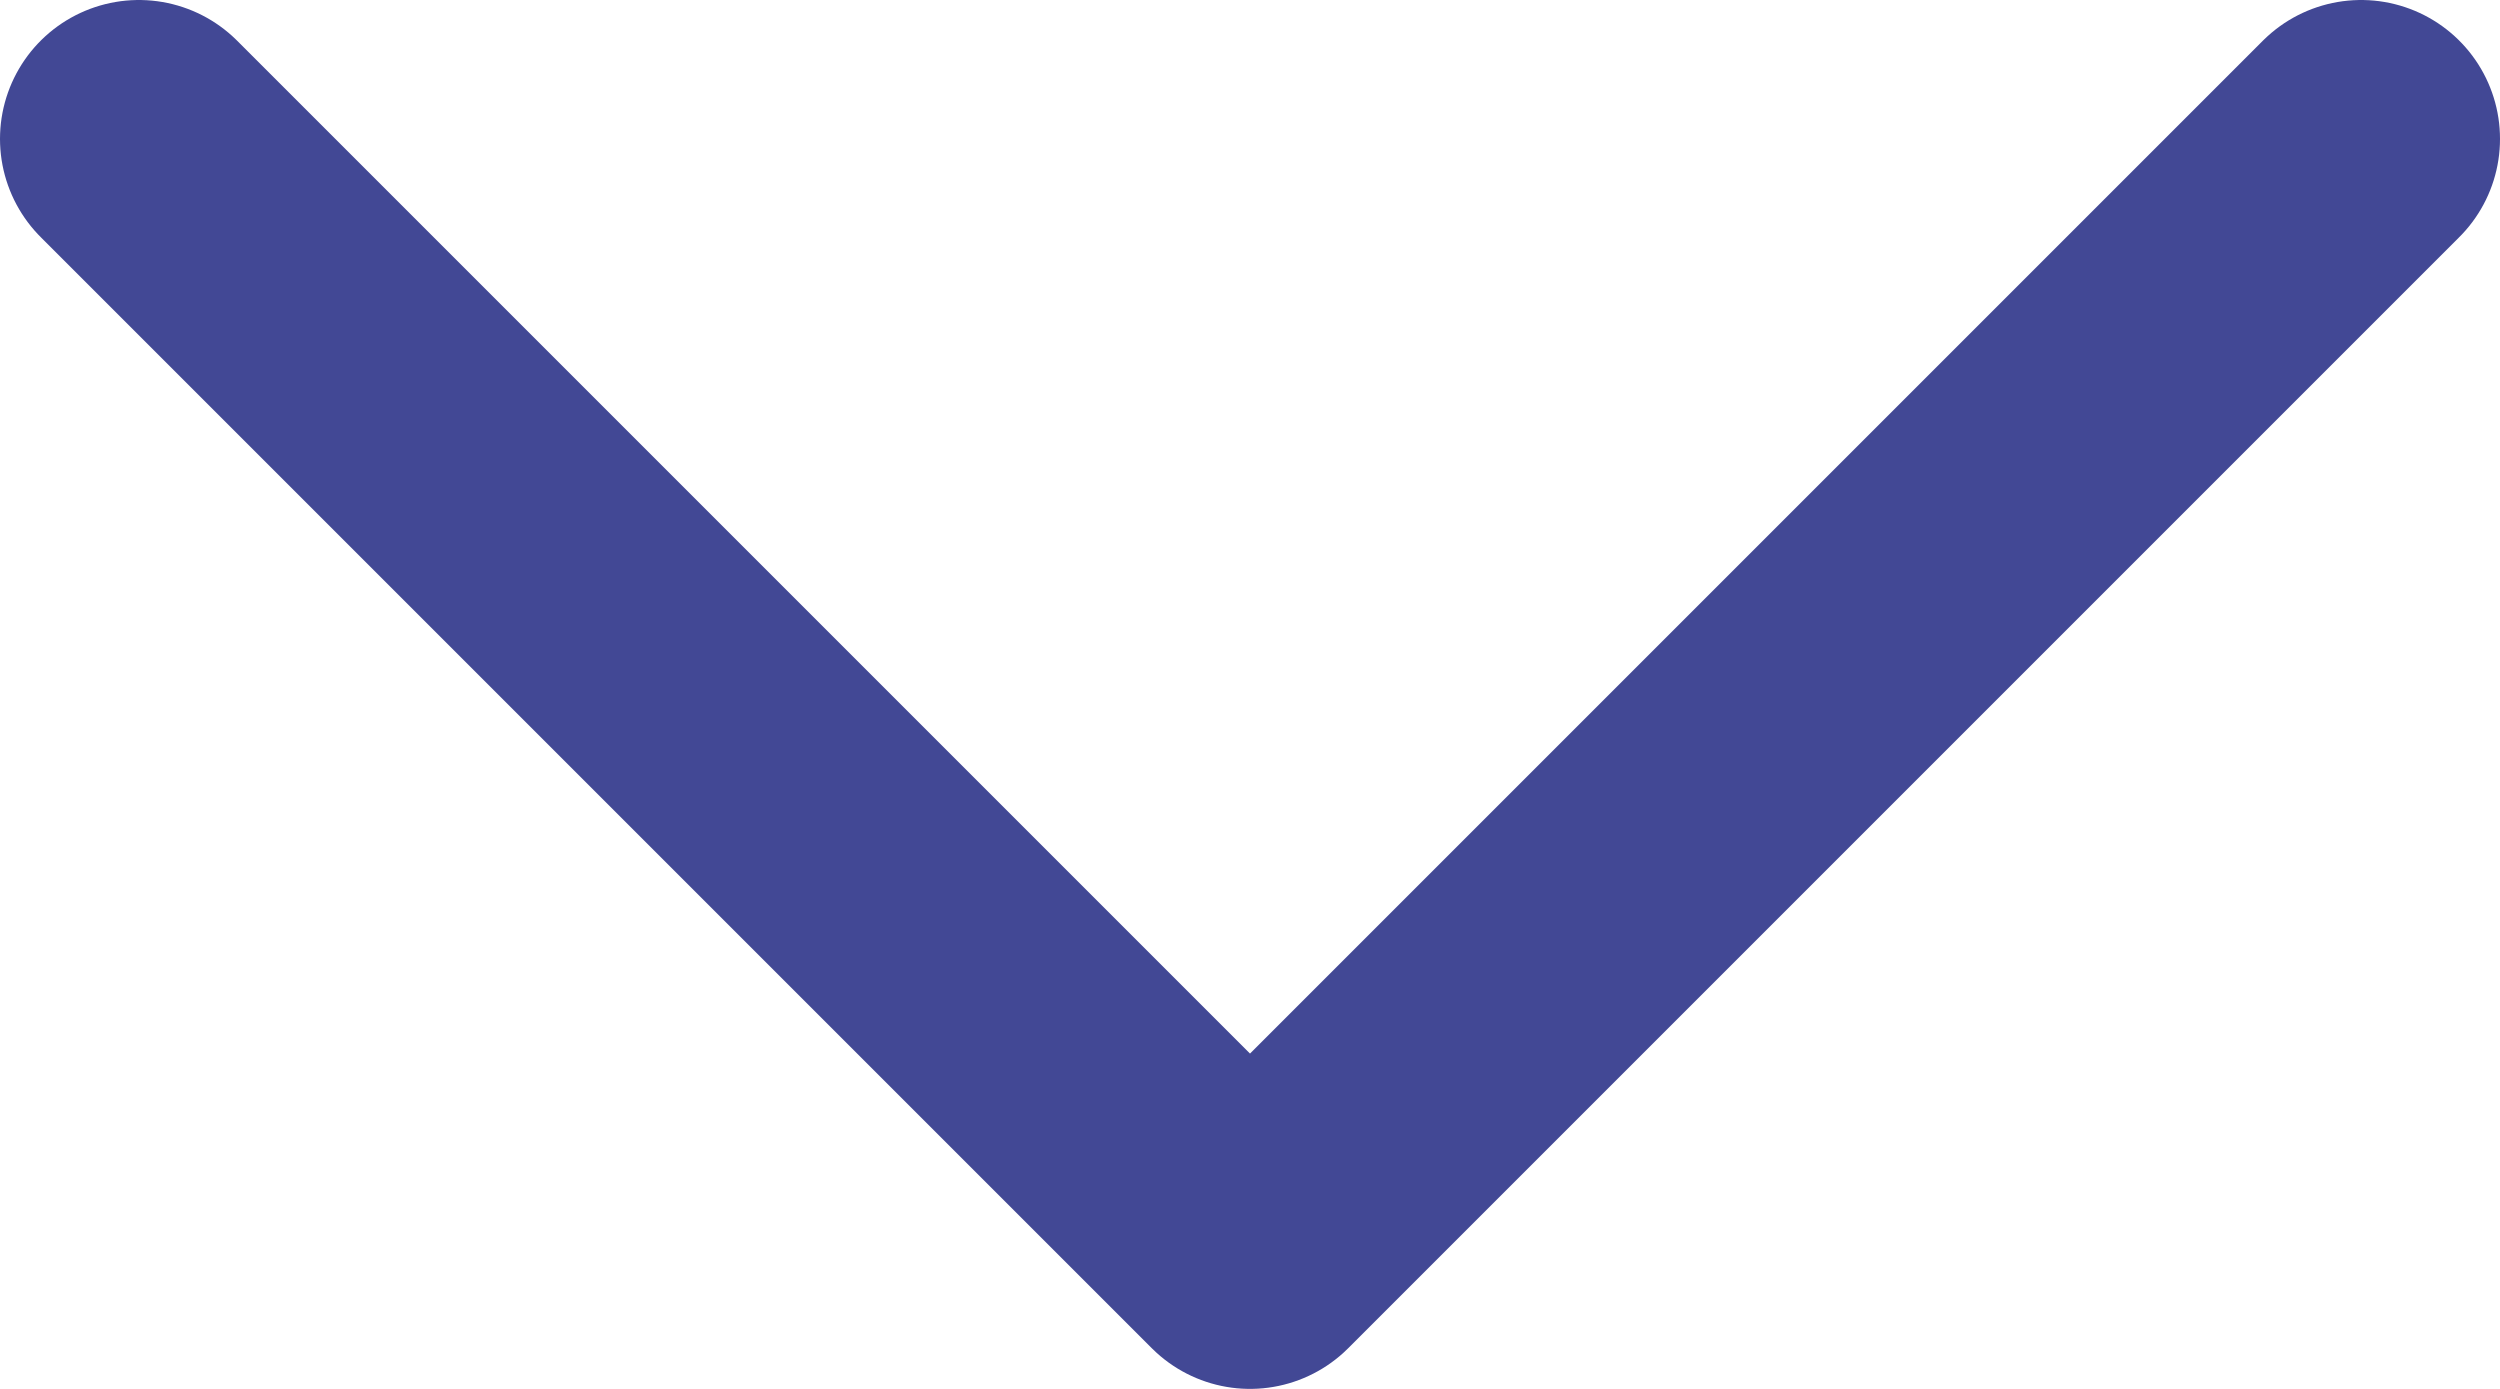 <svg width="18" height="10" viewBox="0 0 18 10" fill="none" xmlns="http://www.w3.org/2000/svg">
<path d="M17 1L9 9L1 1" stroke="#424895" stroke-width="2" stroke-linecap="round" stroke-linejoin="round"/>
</svg>
